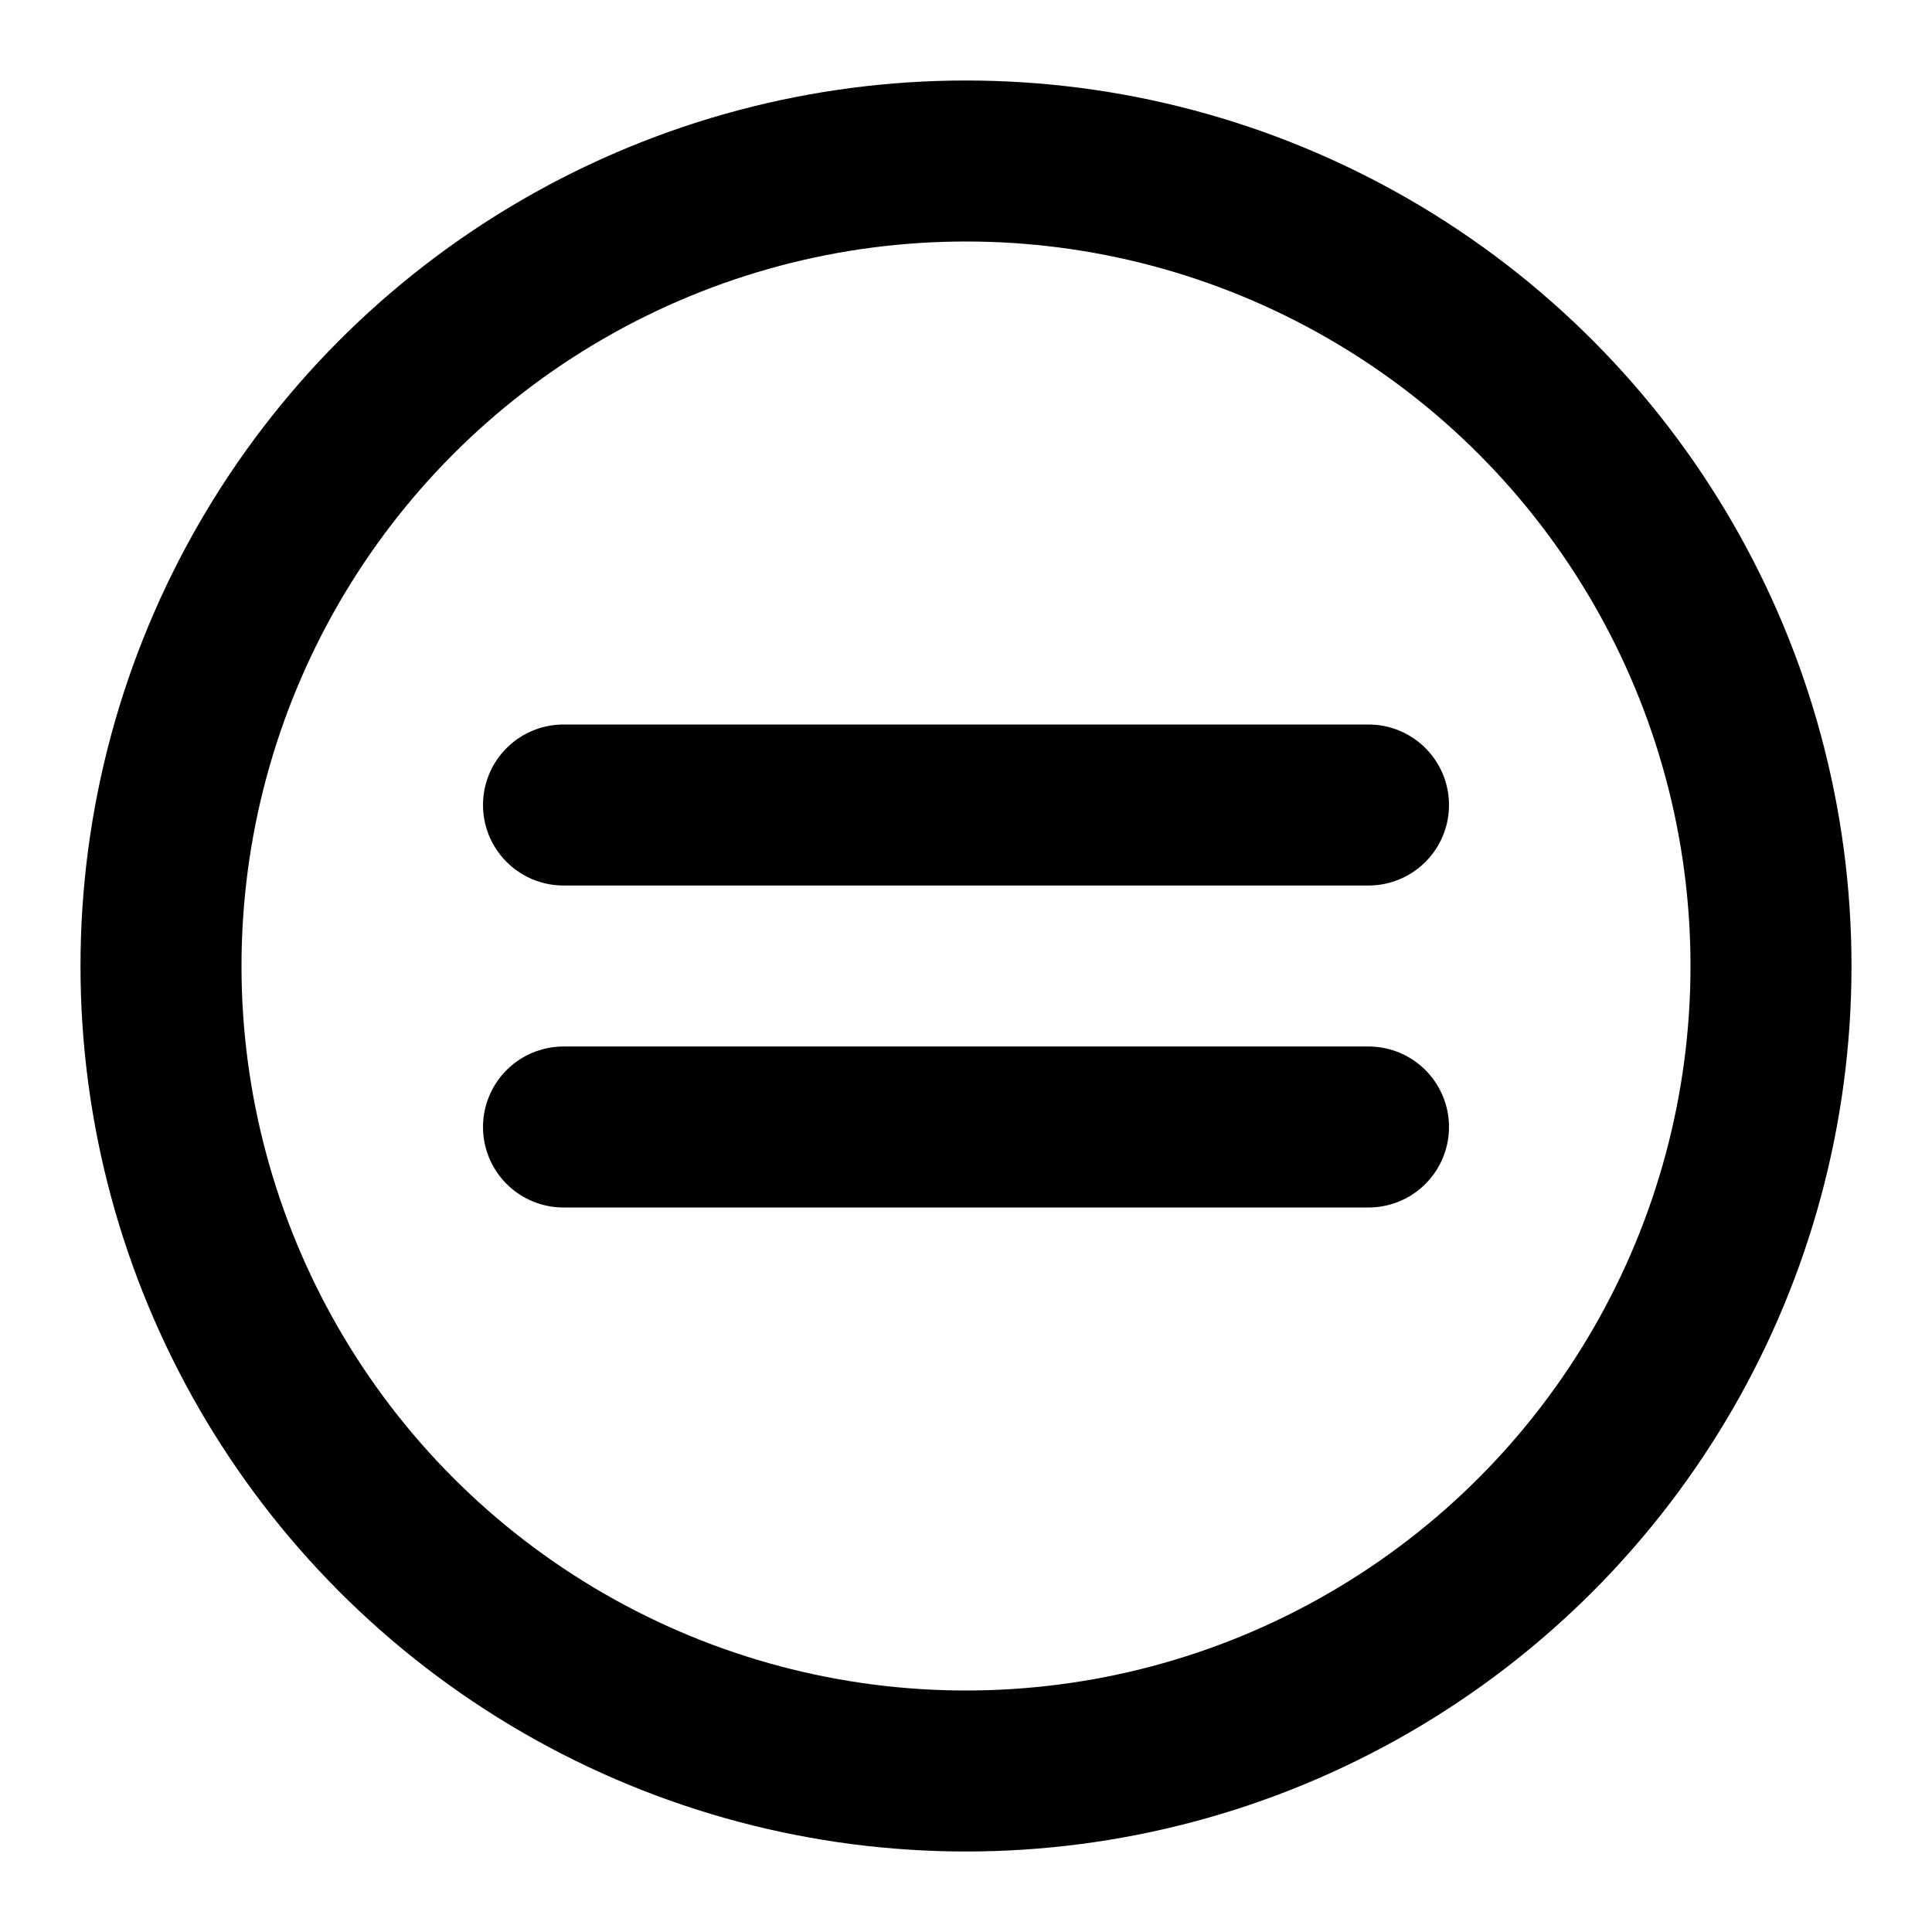 <svg viewBox="0 0 24 24" fill="none" stroke="currentColor" stroke-width="2" stroke-linecap="round" stroke-linejoin="round"><path d="M7 10h10"/><path d="M7 14h10"/><circle cx="12" cy="12" r="10"/></svg>